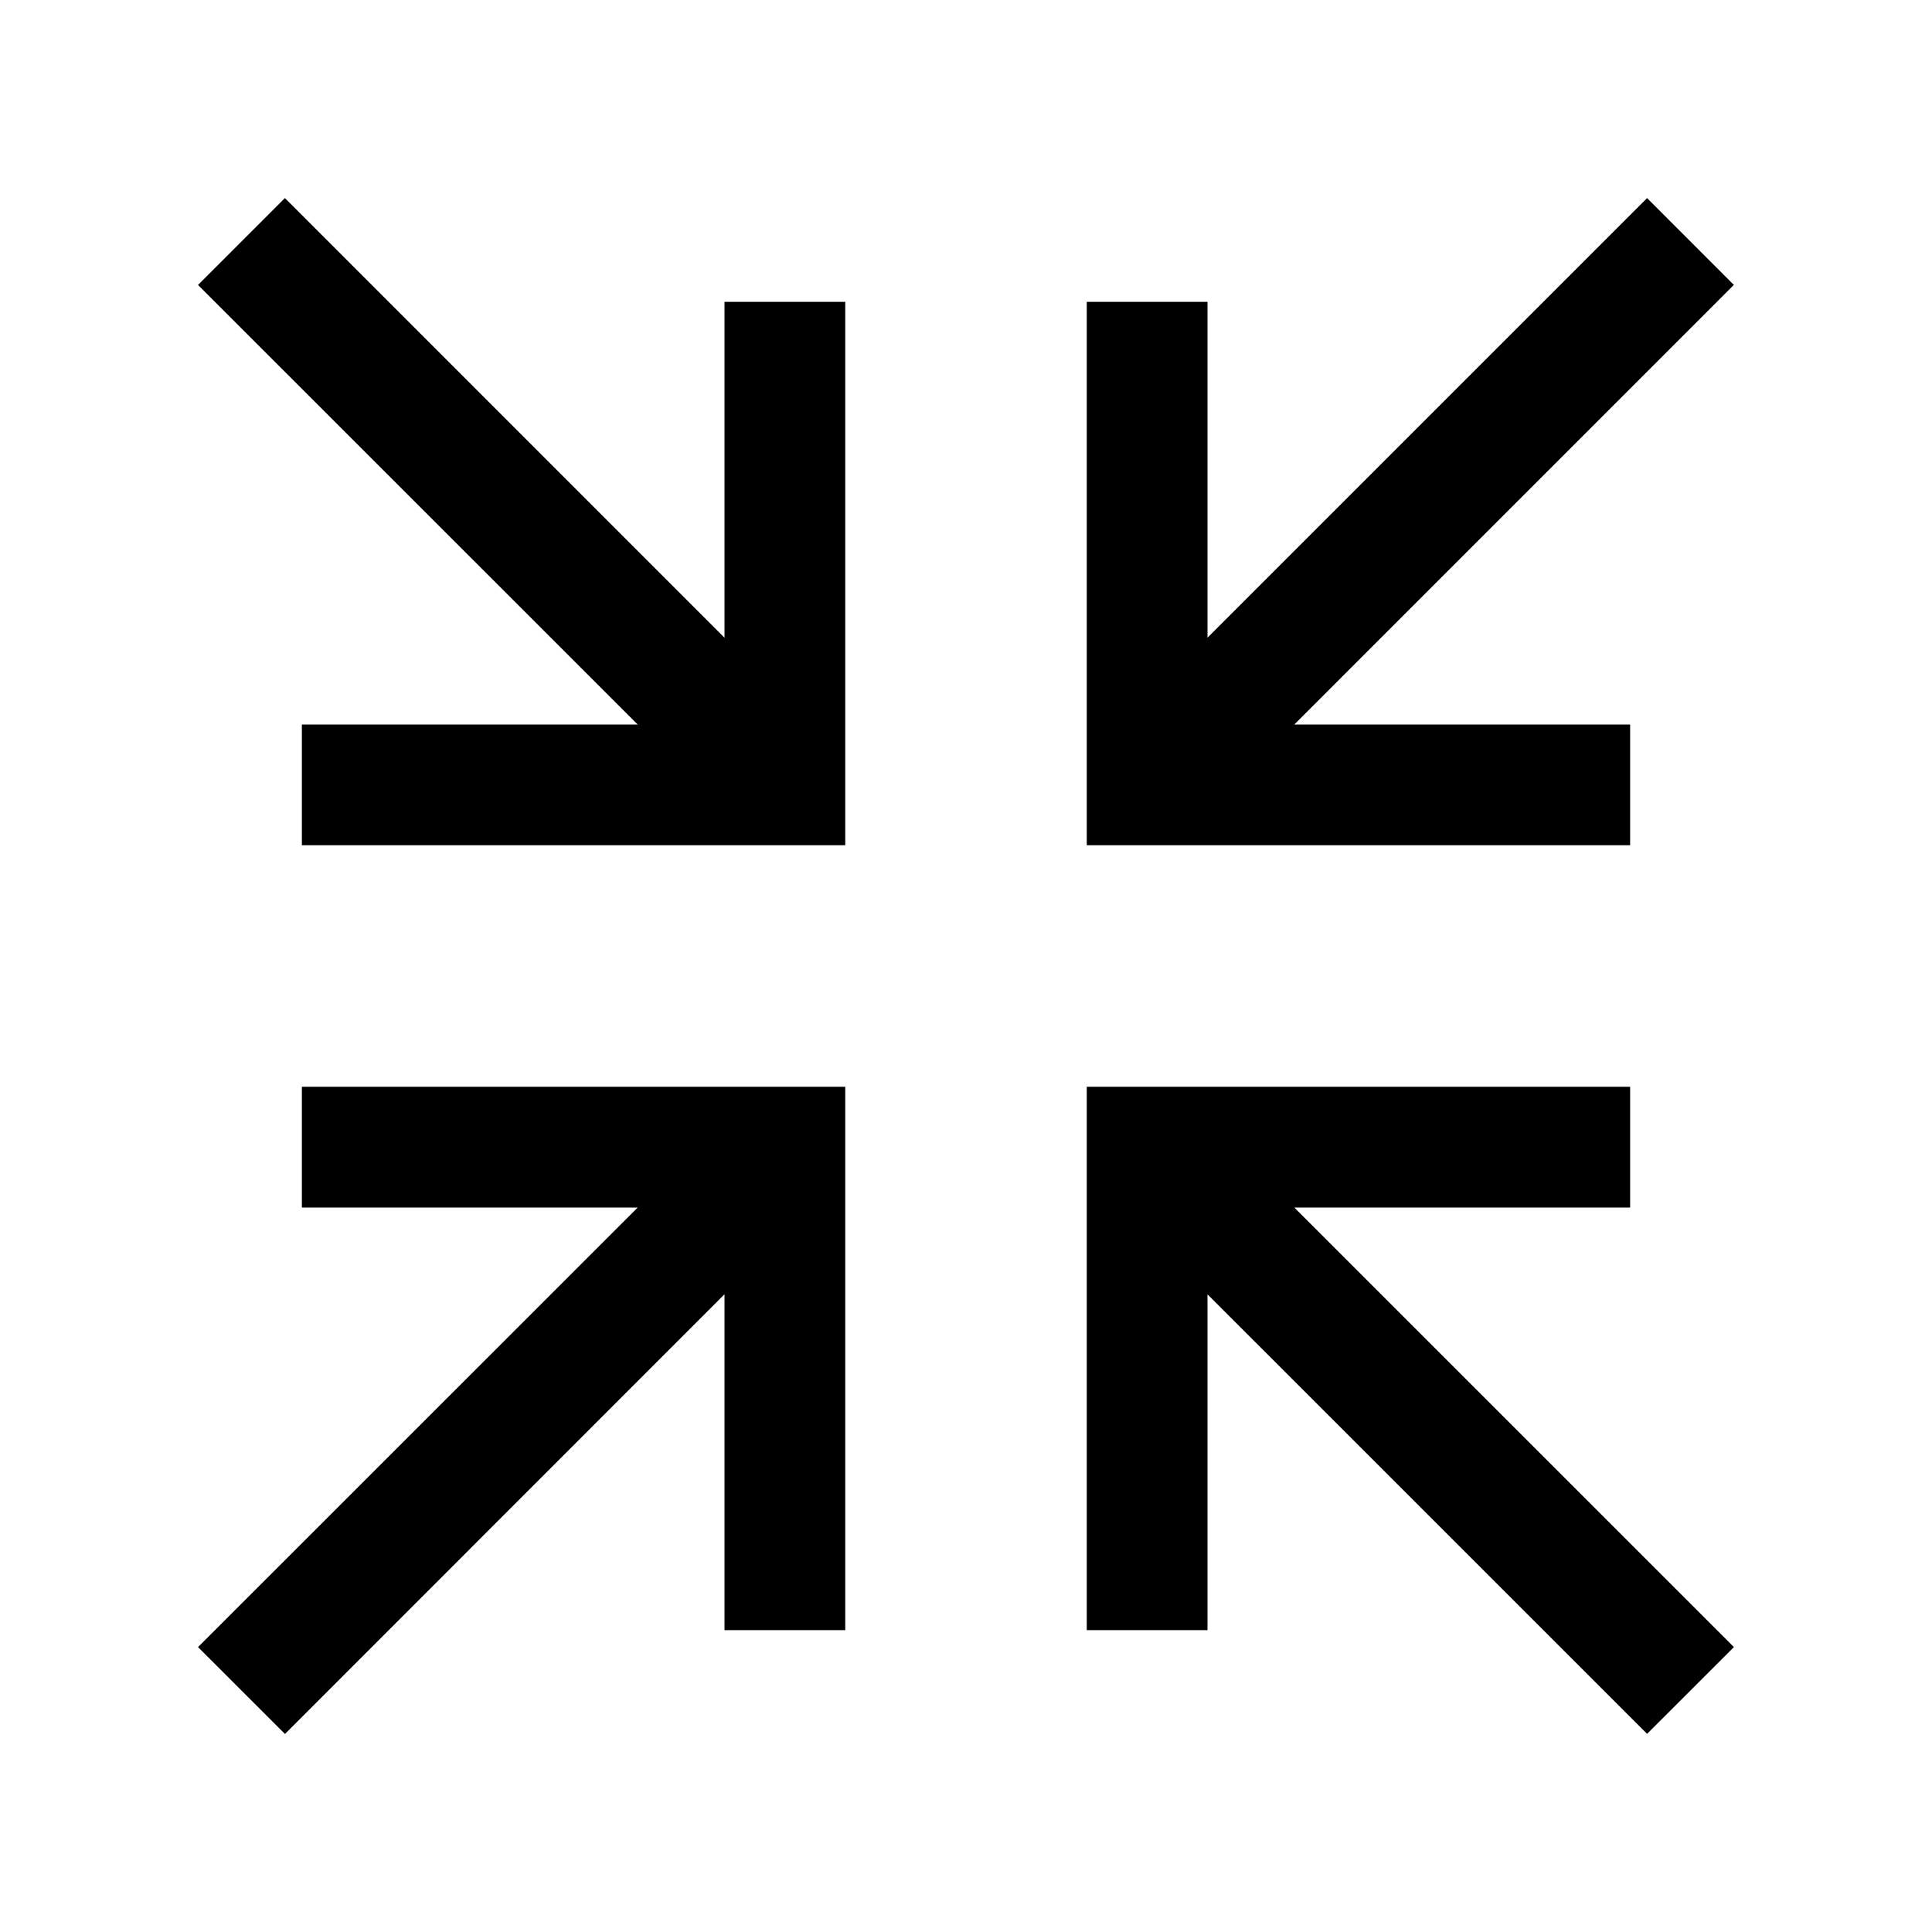 <svg xmlns="http://www.w3.org/2000/svg" viewBox="0 0 32 32"><path d="M4.719 3.281 3.28 4.72 10.562 12H5v2h9V5h-2v5.563zm22.562 0L20 10.562V5h-2v9h9v-2h-5.562l7.28-7.281zM5 18v2h5.563L3.28 27.281l1.44 1.439L12 21.437V27h2v-9zm13 0v9h2v-5.562l7.281 7.28 1.438-1.437L21.437 20H27v-2z"/></svg>